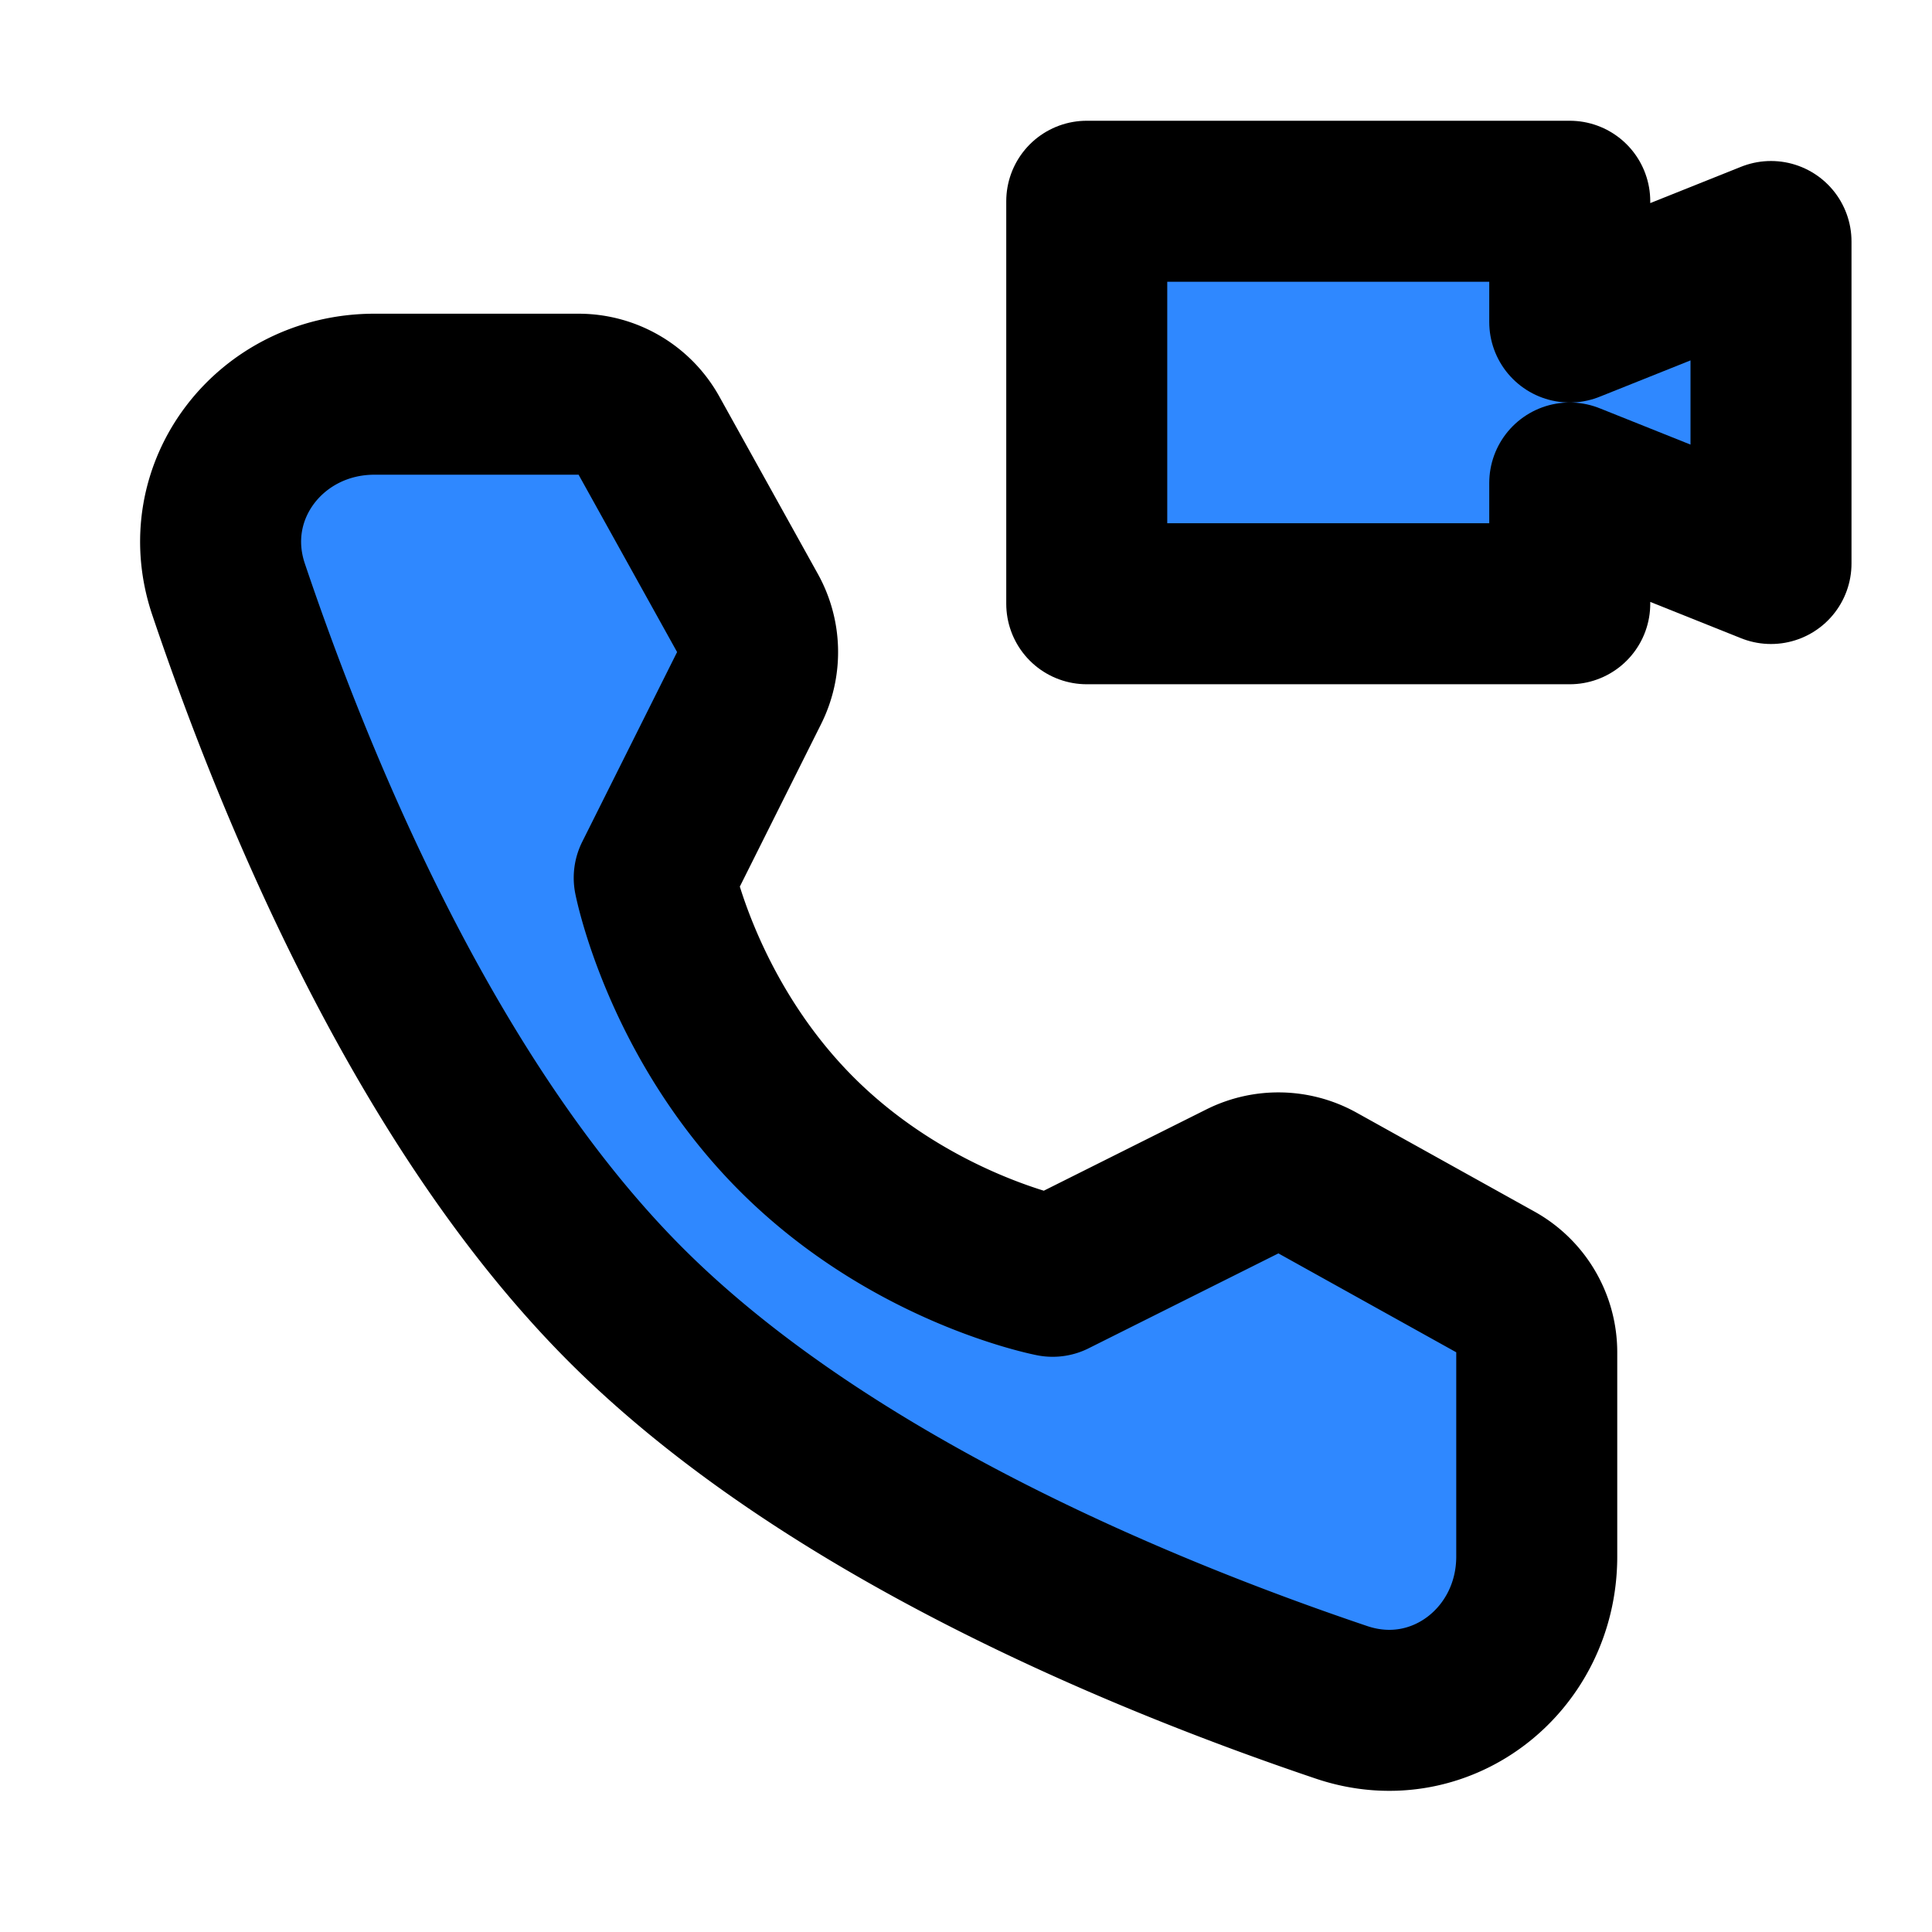 <svg width="48" height="48" fill="none" xmlns="http://www.w3.org/2000/svg"><path d="M14.376 9.794a2 2 0 0 1 1.748 1.03l2.447 4.406a2 2 0 0 1 .04 1.865l-2.357 4.714s.683 3.511 3.541 6.37c2.859 2.858 6.358 3.53 6.358 3.53l4.713-2.357a2 2 0 0 1 1.867.04l4.42 2.458a2 2 0 0 1 1.027 1.748v5.073c0 2.584-2.4 4.45-4.848 3.624-5.028-1.696-12.832-4.927-17.78-9.873-4.946-4.947-8.176-12.752-9.873-17.78-.826-2.448 1.04-4.848 3.624-4.848h5.073Z" fill="#2F88FF" stroke="#000" stroke-width="4" stroke-linejoin="round"/><path d="M39 15H27V5h12v3l5-2v8l-5-2v3Z" fill="#2F88FF" stroke="#000" stroke-width="4" stroke-linecap="round" stroke-linejoin="round"/></svg>